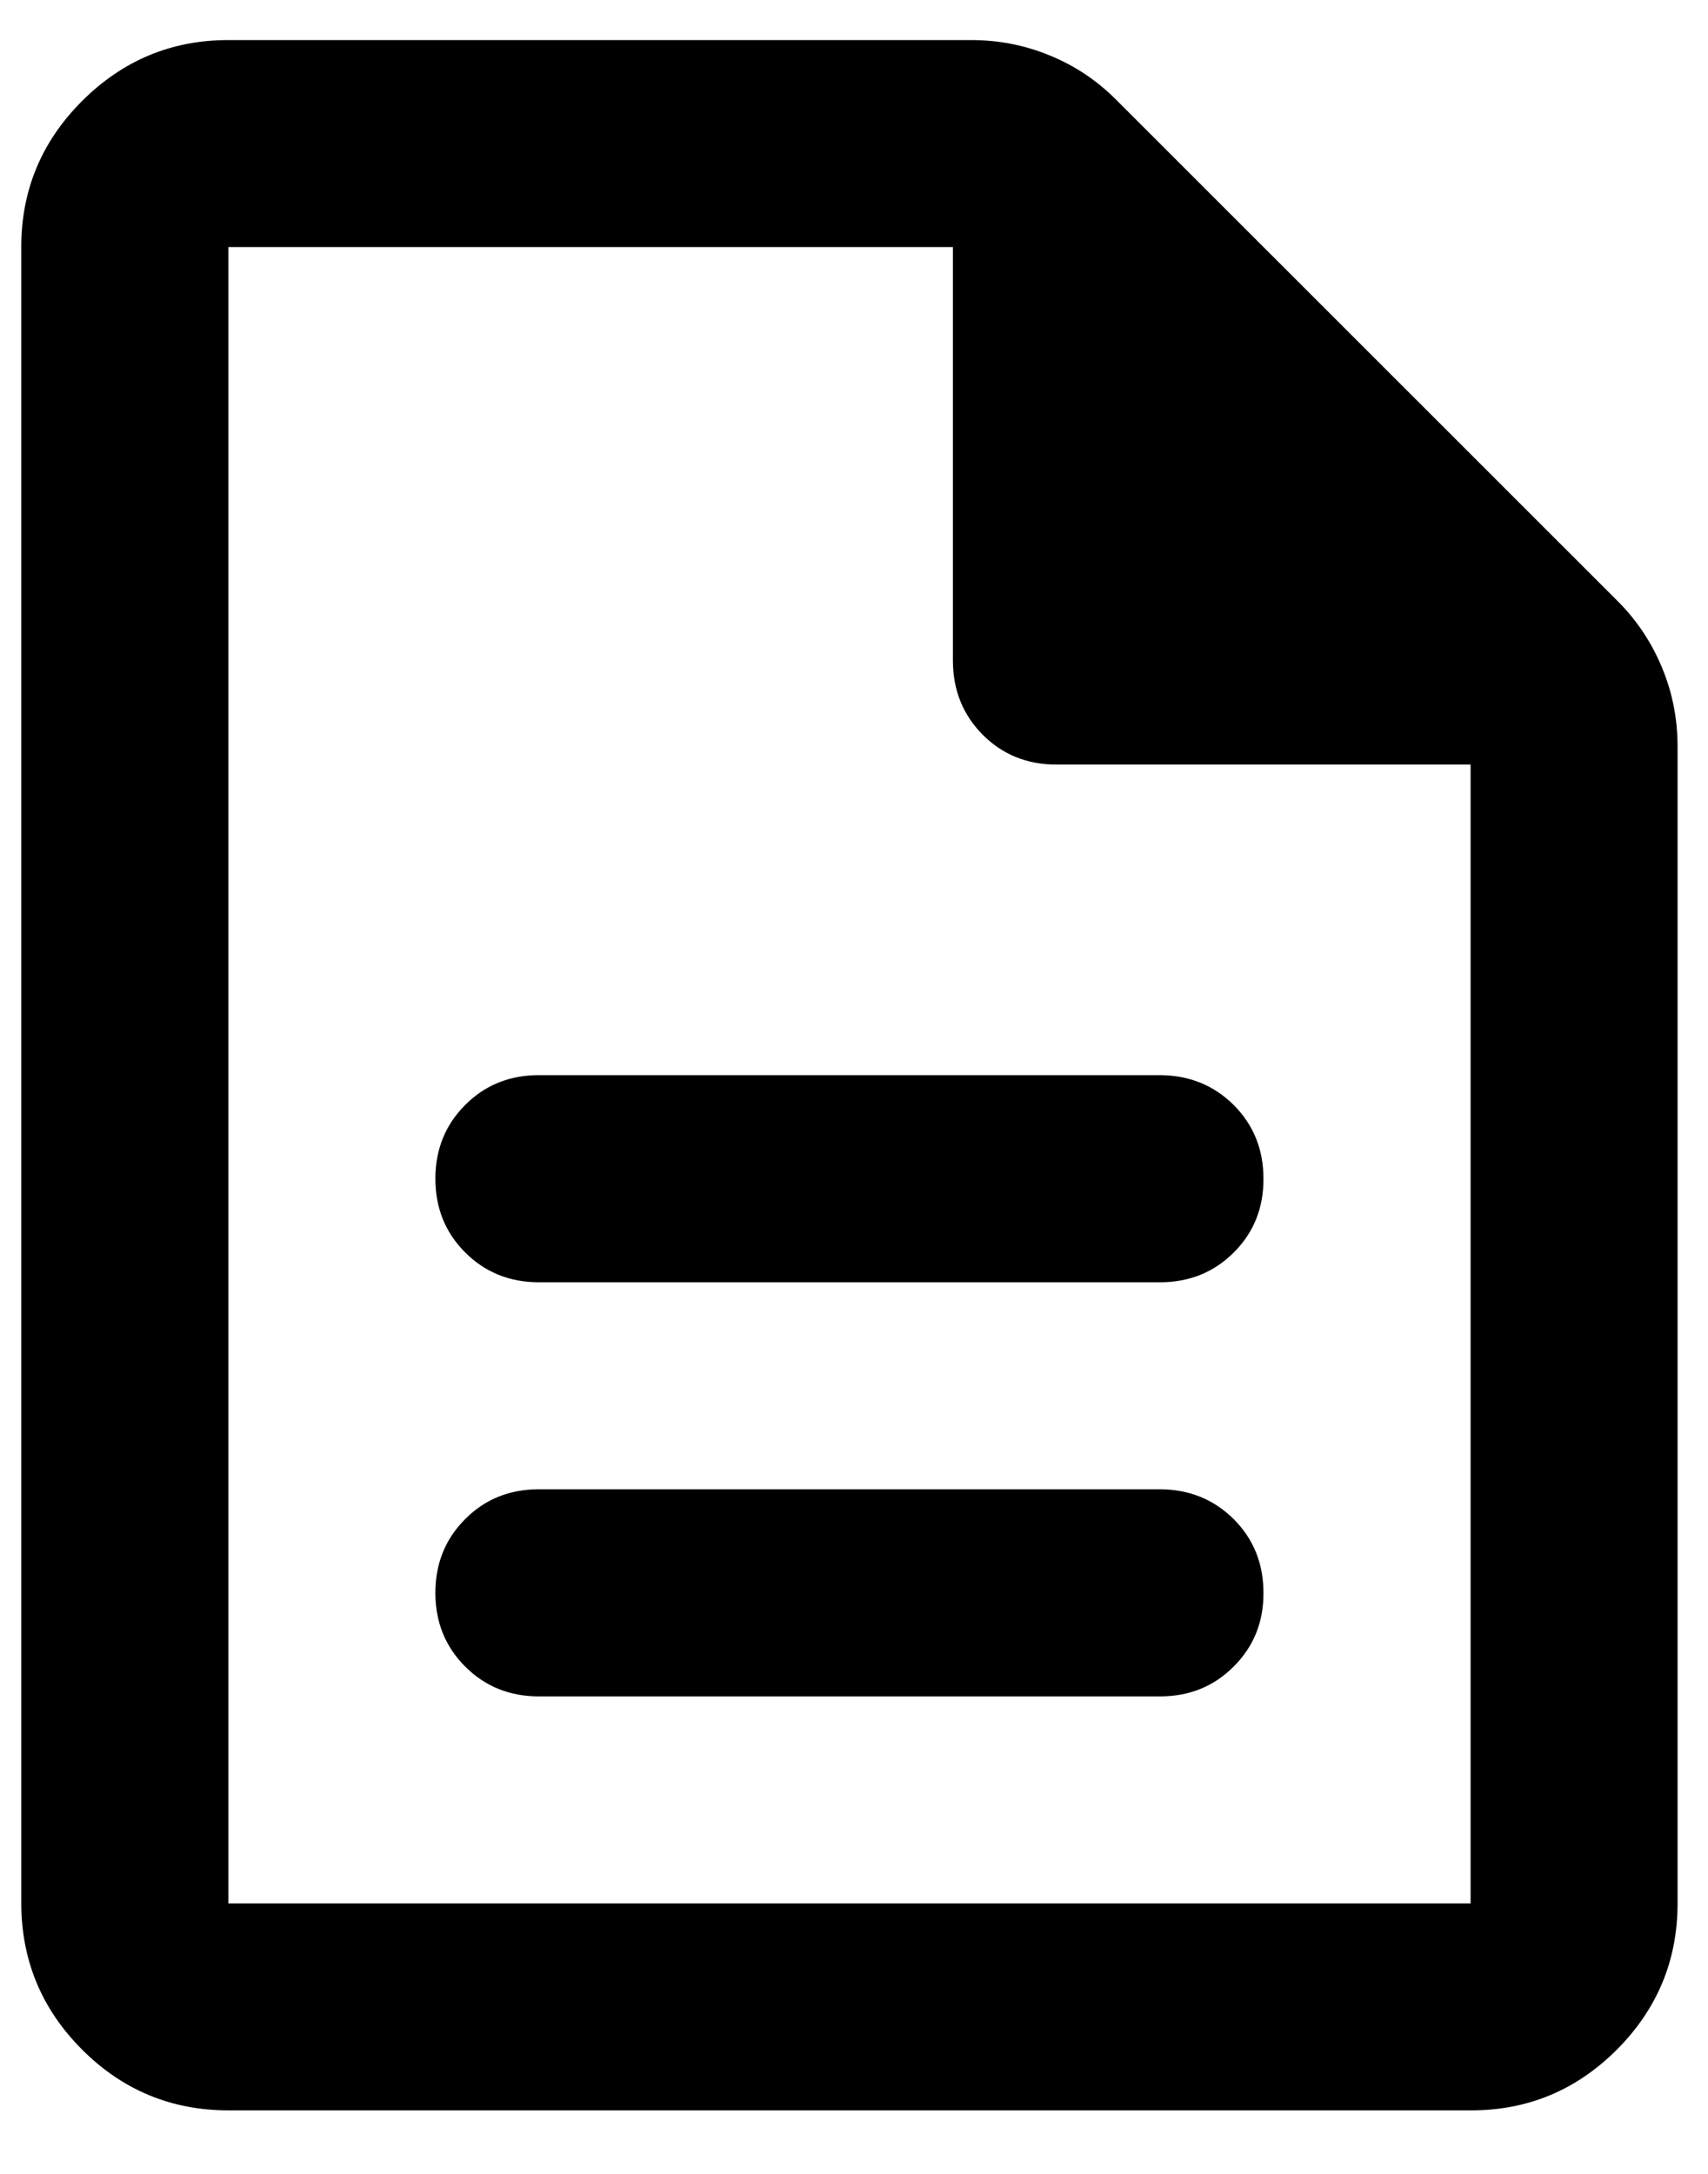 <svg width="11" height="14" viewBox="0 0 11 14" fill="none" xmlns="http://www.w3.org/2000/svg">
<path d="M3.471 10.925H7.471C7.659 10.925 7.818 10.861 7.946 10.732C8.074 10.604 8.138 10.446 8.137 10.258C8.137 10.069 8.073 9.911 7.945 9.783C7.817 9.656 7.659 9.592 7.471 9.591H3.471C3.282 9.591 3.123 9.655 2.996 9.783C2.868 9.911 2.804 10.069 2.804 10.258C2.804 10.447 2.868 10.605 2.996 10.733C3.124 10.861 3.282 10.925 3.471 10.925ZM3.471 8.258H7.471C7.659 8.258 7.818 8.194 7.946 8.066C8.074 7.938 8.138 7.78 8.137 7.591C8.137 7.402 8.073 7.244 7.945 7.116C7.817 6.989 7.659 6.925 7.471 6.924H3.471C3.282 6.924 3.123 6.988 2.996 7.116C2.868 7.244 2.804 7.403 2.804 7.591C2.804 7.78 2.868 7.938 2.996 8.066C3.124 8.194 3.282 8.258 3.471 8.258ZM1.471 13.591C1.104 13.591 0.79 13.461 0.529 13.2C0.268 12.939 0.138 12.625 0.137 12.258V1.591C0.137 1.224 0.268 0.911 0.529 0.65C0.791 0.389 1.104 0.258 1.471 0.258H6.254C6.432 0.258 6.601 0.291 6.763 0.358C6.924 0.424 7.065 0.519 7.187 0.641L10.421 3.874C10.543 3.997 10.637 4.138 10.704 4.3C10.771 4.461 10.804 4.63 10.804 4.808V12.258C10.804 12.624 10.674 12.938 10.413 13.2C10.152 13.461 9.838 13.592 9.471 13.591H1.471ZM6.137 4.258V1.591H1.471V12.258H9.471V4.924H6.804C6.615 4.924 6.457 4.86 6.329 4.732C6.202 4.604 6.138 4.446 6.137 4.258Z" fill="currentColor"/>
</svg>
